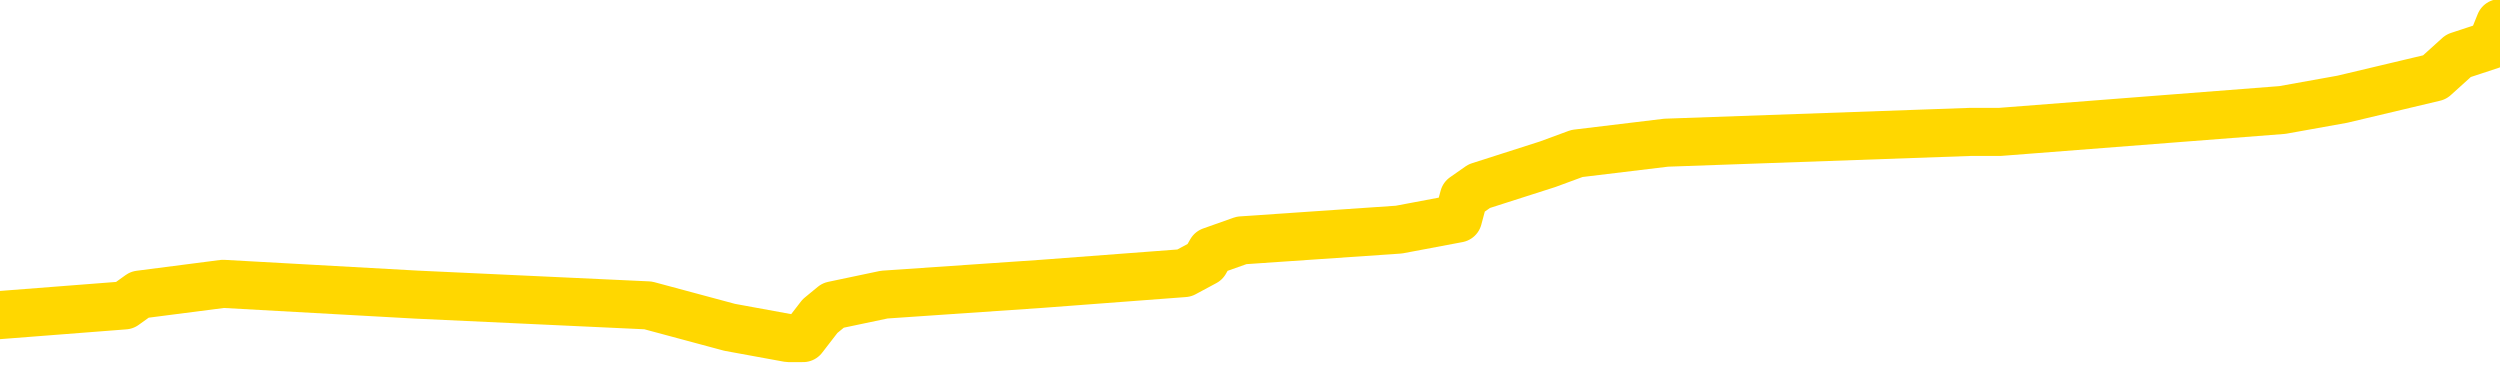 <svg xmlns="http://www.w3.org/2000/svg" version="1.1" viewBox="0 0 6500 1000">
	<path fill="none" stroke="gold" stroke-width="125" stroke-linecap="round" stroke-linejoin="round" d="M0 66435  L-719024 66435 L-718840 66407 L-718350 66350 L-718056 66322 L-717745 66266 L-717510 66238 L-717457 66181 L-717398 66125 L-717244 66096 L-717204 66040 L-717071 66012 L-716779 65983 L-716238 65983 L-715628 65955 L-715580 65955 L-714940 65927 L-714906 65927 L-714381 65927 L-714248 65899 L-713858 65842 L-713530 65786 L-713413 65729 L-713202 65673 L-712485 65673 L-711915 65645 L-711808 65645 L-711633 65616 L-711412 65560 L-711010 65532 L-710984 65475 L-710056 65419 L-709969 65362 L-709887 65306 L-709817 65249 L-709519 65221 L-709367 65165 L-707477 65193 L-707376 65193 L-707114 65193 L-706820 65221 L-706679 65165 L-706430 65165 L-706395 65136 L-706236 65108 L-705773 65052 L-705520 65023 L-705307 64967 L-705056 64939 L-704707 64911 L-703780 64854 L-703686 64798 L-703275 64769 L-702105 64713 L-700916 64685 L-700823 64628 L-700796 64572 L-700530 64515 L-700231 64459 L-700102 64402 L-700065 64346 L-699250 64346 L-698866 64374 L-697806 64402 L-697744 64402 L-697479 64967 L-697008 65503 L-696815 66040 L-696552 66576 L-696215 66548 L-696079 66520 L-695624 66492 L-694881 66463 L-694863 66435 L-694698 66379 L-694630 66379 L-694114 66350 L-693085 66350 L-692889 66322 L-692400 66294 L-692038 66266 L-691629 66266 L-691244 66294 L-689540 66294 L-689442 66294 L-689371 66294 L-689309 66294 L-689125 66266 L-688788 66266 L-688148 66238 L-688071 66209 L-688010 66209 L-687823 66181 L-687743 66181 L-687566 66153 L-687547 66125 L-687317 66125 L-686929 66096 L-686041 66096 L-686001 66068 L-685913 66040 L-685886 65983 L-684878 65955 L-684728 65899 L-684704 65870 L-684571 65842 L-684531 65814 L-683273 65786 L-683215 65786 L-682675 65758 L-682623 65758 L-682576 65758 L-682181 65729 L-682041 65701 L-681841 65673 L-681695 65673 L-681530 65673 L-681253 65701 L-680895 65701 L-680342 65673 L-679697 65645 L-679439 65588 L-679285 65560 L-678884 65532 L-678844 65503 L-678723 65475 L-678661 65503 L-678647 65503 L-678554 65503 L-678260 65475 L-678109 65362 L-677779 65306 L-677701 65249 L-677625 65221 L-677398 65136 L-677332 65080 L-677104 65023 L-677052 64967 L-676887 64939 L-675881 64911 L-675698 64882 L-675147 64854 L-674754 64798 L-674356 64769 L-673506 64713 L-673428 64685 L-672849 64656 L-672408 64656 L-672167 64628 L-672009 64628 L-671609 64572 L-671588 64572 L-671143 64544 L-670738 64515 L-670602 64459 L-670427 64402 L-670290 64346 L-670040 64289 L-669040 64261 L-668958 64233 L-668823 64205 L-668784 64177 L-667894 64148 L-667678 64120 L-667235 64092 L-667118 64064 L-667061 64035 L-666385 64035 L-666284 64007 L-666256 64007 L-664914 63979 L-664508 63951 L-664469 63922 L-663540 63894 L-663442 63866 L-663309 63838 L-662905 63809 L-662879 63781 L-662786 63753 L-662569 63725 L-662158 63668 L-661005 63612 L-660713 63555 L-660684 63499 L-660076 63471 L-659826 63414 L-659807 63386 L-658877 63358 L-658826 63301 L-658703 63273 L-658686 63217 L-658530 63188 L-658355 63132 L-658218 63104 L-658162 63075 L-658054 63047 L-657969 63019 L-657735 62991 L-657660 62963 L-657352 62934 L-657234 62906 L-657064 62878 L-656973 62850 L-656870 62850 L-656847 62821 L-656770 62821 L-656672 62765 L-656305 62737 L-656201 62708 L-655697 62680 L-655245 62652 L-655207 62624 L-655183 62595 L-655142 62567 L-655014 62539 L-654913 62511 L-654471 62483 L-654189 62454 L-653597 62426 L-653466 62398 L-653192 62341 L-653039 62313 L-652886 62285 L-652801 62228 L-652723 62200 L-652537 62172 L-652487 62172 L-652459 62144 L-652380 62116 L-652356 62087 L-652073 62031 L-651469 61974 L-650474 61946 L-650176 61918 L-649442 61890 L-649197 61861 L-649108 61833 L-648530 61805 L-647832 61777 L-647080 61749 L-646761 61720 L-646378 61664 L-646301 61636 L-645667 61607 L-645481 61579 L-645393 61579 L-645264 61579 L-644951 61551 L-644902 61523 L-644760 61494 L-644738 61466 L-643770 61438 L-643225 61410 L-642747 61410 L-642686 61410 L-642362 61410 L-642341 61381 L-642278 61381 L-642068 61353 L-641991 61325 L-641937 61297 L-641914 61269 L-641875 61240 L-641859 61212 L-641102 61184 L-641085 61156 L-640286 61127 L-640133 61099 L-639228 61071 L-638722 61043 L-638493 60986 L-638451 60986 L-638336 60958 L-638160 60930 L-637405 60958 L-637270 60930 L-637106 60902 L-636788 60873 L-636612 60817 L-635590 60760 L-635567 60704 L-635316 60676 L-635103 60619 L-634469 60591 L-634231 60535 L-634198 60478 L-634020 60422 L-633940 60365 L-633850 60337 L-633786 60280 L-633345 60224 L-633322 60196 L-632781 60167 L-632525 60139 L-632030 60111 L-631153 60083 L-631116 60055 L-631064 60026 L-631023 59998 L-630905 59970 L-630629 59942 L-630422 59885 L-630225 59829 L-630201 59772 L-630151 59716 L-630112 59688 L-630034 59659 L-629437 59603 L-629376 59575 L-629273 59546 L-629119 59518 L-628487 59490 L-627806 59462 L-627503 59405 L-627157 59377 L-626959 59349 L-626911 59292 L-626590 59264 L-625963 59236 L-625816 59208 L-625780 59179 L-625722 59151 L-625645 59095 L-625404 59095 L-625316 59066 L-625222 59038 L-624928 59010 L-624793 58982 L-624733 58953 L-624696 58897 L-624424 58897 L-623418 58869 L-623243 58841 L-623192 58841 L-622899 58812 L-622707 58756 L-622374 58728 L-621867 58699 L-621305 58643 L-621290 58586 L-621274 58558 L-621173 58502 L-621059 58445 L-621019 58389 L-620982 58361 L-620916 58361 L-620888 58332 L-620749 58361 L-620456 58361 L-620406 58361 L-620301 58361 L-620036 58332 L-619572 58304 L-619427 58304 L-619373 58248 L-619315 58219 L-619124 58191 L-618759 58163 L-618545 58163 L-618350 58163 L-618292 58163 L-618233 58107 L-618079 58078 L-617810 58050 L-617380 58191 L-617364 58191 L-617287 58163 L-617223 58135 L-617094 57937 L-617070 57909 L-616786 57881 L-616738 57852 L-616684 57824 L-616221 57796 L-616183 57796 L-616142 57768 L-615952 57739 L-615471 57711 L-614984 57683 L-614968 57655 L-614930 57627 L-614673 57598 L-614596 57542 L-614366 57514 L-614350 57457 L-614055 57401 L-613613 57372 L-613166 57344 L-612662 57316 L-612508 57288 L-612221 57260 L-612181 57203 L-611850 57175 L-611628 57147 L-611111 57090 L-611035 57062 L-610788 57005 L-610593 56949 L-610533 56921 L-609757 56892 L-609683 56892 L-609452 56864 L-609436 56864 L-609374 56836 L-609178 56808 L-608714 56808 L-608691 56780 L-608561 56780 L-607260 56780 L-607244 56780 L-607166 56751 L-607073 56751 L-606856 56751 L-606703 56723 L-606525 56751 L-606471 56780 L-606184 56808 L-606144 56808 L-605775 56808 L-605335 56808 L-605151 56808 L-604830 56780 L-604535 56780 L-604089 56723 L-604017 56695 L-603555 56638 L-603117 56610 L-602935 56582 L-601481 56525 L-601349 56497 L-600892 56441 L-600666 56413 L-600280 56356 L-599763 56300 L-598809 56243 L-598015 56187 L-597340 56158 L-596915 56102 L-596604 56074 L-596374 55989 L-595690 55904 L-595677 55820 L-595467 55707 L-595445 55678 L-595271 55622 L-594321 55594 L-594053 55537 L-593238 55509 L-592927 55453 L-592890 55424 L-592832 55368 L-592216 55340 L-591578 55283 L-589952 55255 L-589278 55227 L-588636 55227 L-588558 55227 L-588502 55227 L-588466 55227 L-588438 55199 L-588326 55142 L-588308 55114 L-588285 55086 L-588132 55057 L-588078 55001 L-588000 54973 L-587881 54944 L-587783 54916 L-587666 54888 L-587396 54832 L-587127 54803 L-587109 54747 L-586909 54719 L-586763 54662 L-586536 54634 L-586402 54606 L-586093 54577 L-586033 54549 L-585680 54493 L-585331 54464 L-585230 54436 L-585166 54380 L-585106 54352 L-584722 54295 L-584341 54267 L-584237 54239 L-583976 54210 L-583705 54154 L-583546 54126 L-583513 54097 L-583452 54069 L-583310 54041 L-583126 54013 L-583082 53985 L-582794 53985 L-582778 53956 L-582544 53956 L-582483 53928 L-582445 53928 L-581865 53900 L-581732 53872 L-581708 53759 L-581690 53561 L-581673 53335 L-581656 53109 L-581632 52883 L-581616 52714 L-581595 52516 L-581578 52319 L-581555 52206 L-581538 52093 L-581516 52008 L-581500 51952 L-581451 51867 L-581379 51782 L-581344 51641 L-581320 51528 L-581284 51415 L-581243 51302 L-581206 51246 L-581190 51133 L-581166 51048 L-581129 50992 L-581112 50907 L-581089 50851 L-581071 50794 L-581053 50738 L-581037 50681 L-581008 50597 L-580982 50512 L-580936 50484 L-580920 50427 L-580878 50399 L-580830 50343 L-580759 50286 L-580744 50230 L-580728 50173 L-580665 50145 L-580626 50117 L-580587 50088 L-580421 50060 L-580356 50032 L-580340 50004 L-580296 49947 L-580237 49919 L-580025 49891 L-579991 49863 L-579949 49834 L-579871 49806 L-579334 49778 L-579255 49750 L-579151 49693 L-579062 49665 L-578886 49637 L-578536 49608 L-578380 49580 L-577942 49552 L-577785 49524 L-577655 49496 L-576952 49439 L-576750 49411 L-575790 49354 L-575307 49326 L-575208 49326 L-575116 49298 L-574871 49270 L-574798 49241 L-574355 49185 L-574259 49157 L-574244 49129 L-574228 49100 L-574203 49072 L-573737 49044 L-573520 49016 L-573381 48987 L-573087 48959 L-572998 48931 L-572957 48903 L-572927 48874 L-572755 48846 L-572696 48818 L-572619 48790 L-572539 48761 L-572469 48761 L-572160 48733 L-572075 48705 L-571861 48677 L-571826 48649 L-571142 48620 L-571044 48592 L-570838 48564 L-570792 48536 L-570513 48507 L-570451 48479 L-570434 48423 L-570356 48394 L-570048 48338 L-570024 48310 L-569970 48253 L-569947 48225 L-569825 48197 L-569689 48140 L-569445 48112 L-569319 48112 L-568672 48084 L-568656 48084 L-568632 48084 L-568451 48027 L-568375 47999 L-568283 47971 L-567856 47943 L-567440 47915 L-567047 47858 L-566968 47830 L-566949 47802 L-566586 47773 L-566349 47745 L-566121 47717 L-565808 47689 L-565730 47660 L-565649 47604 L-565471 47547 L-565456 47519 L-565190 47463 L-565110 47435 L-564880 47406 L-564654 47378 L-564338 47378 L-564163 47350 L-563802 47350 L-563410 47322 L-563341 47265 L-563277 47237 L-563137 47180 L-563085 47152 L-562983 47096 L-562482 47068 L-562284 47039 L-562038 47011 L-561852 46983 L-561553 46955 L-561476 46926 L-561310 46870 L-560426 46842 L-560397 46785 L-560274 46729 L-559696 46701 L-559618 46672 L-558904 46672 L-558592 46672 L-558379 46672 L-558362 46672 L-557976 46672 L-557451 46616 L-557005 46588 L-556675 46559 L-556522 46531 L-556197 46531 L-556018 46503 L-555937 46503 L-555730 46446 L-555555 46418 L-554626 46390 L-553737 46362 L-553698 46333 L-553470 46333 L-553090 46305 L-552303 46277 L-552069 46249 L-551993 46221 L-551635 46192 L-551063 46136 L-550796 46108 L-550410 46079 L-550306 46079 L-550136 46079 L-549518 46079 L-549307 46079 L-548999 46079 L-548946 46051 L-548818 46023 L-548765 45995 L-548646 45966 L-548310 45910 L-547350 45882 L-547219 45825 L-547017 45797 L-546386 45769 L-546075 45741 L-545661 45712 L-545633 45684 L-545488 45656 L-545068 45628 L-543735 45628 L-543688 45599 L-543560 45543 L-543543 45515 L-542965 45458 L-542760 45430 L-542730 45402 L-542689 45374 L-542632 45345 L-542594 45317 L-542516 45289 L-542373 45261 L-541919 45232 L-541800 45204 L-541515 45176 L-541142 45148 L-541046 45119 L-540719 45091 L-540365 45063 L-540195 45035 L-540148 45007 L-540039 44978 L-539950 44950 L-539922 44922 L-539845 44865 L-539542 44837 L-539508 44781 L-539436 44752 L-539069 44724 L-538733 44696 L-538652 44696 L-538432 44668 L-538261 44640 L-538233 44611 L-537736 44583 L-537187 44527 L-536306 44498 L-536208 44442 L-536131 44414 L-535857 44385 L-535609 44329 L-535535 44301 L-535474 44244 L-535355 44216 L-535312 44188 L-535202 44160 L-535126 44103 L-534425 44075 L-534180 44047 L-534140 44018 L-533983 43990 L-533384 43990 L-533157 43990 L-533065 43990 L-532590 43990 L-531993 43934 L-531473 43905 L-531452 43877 L-531307 43849 L-530987 43849 L-530445 43849 L-530213 43849 L-530042 43849 L-529556 43821 L-529328 43793 L-529243 43764 L-528897 43736 L-528571 43736 L-528048 43708 L-527721 43680 L-527120 43651 L-526923 43595 L-526871 43567 L-526830 43538 L-526549 43510 L-525864 43454 L-525554 43426 L-525529 43369 L-525338 43341 L-525115 43313 L-525029 43284 L-524366 43228 L-524341 43200 L-524120 43143 L-523790 43115 L-523438 43059 L-523233 43030 L-523000 42974 L-522742 42946 L-522553 42889 L-522506 42861 L-522279 42833 L-522244 42804 L-522088 42776 L-521873 42748 L-521700 42720 L-521609 42691 L-521331 42663 L-521088 42635 L-520772 42607 L-520346 42607 L-520309 42607 L-519825 42607 L-519592 42607 L-519380 42579 L-519154 42550 L-518604 42550 L-518357 42522 L-517523 42522 L-517467 42494 L-517445 42466 L-517288 42437 L-516826 42409 L-516785 42381 L-516445 42324 L-516312 42296 L-516089 42268 L-515517 42240 L-515045 42212 L-514851 42183 L-514658 42155 L-514468 42127 L-514367 42099 L-513998 42070 L-513952 42042 L-513871 42014 L-512577 41986 L-512529 41957 L-512260 41957 L-512115 41957 L-511564 41957 L-511448 41929 L-511366 41901 L-511007 41873 L-510783 41845 L-510502 41816 L-510173 41760 L-509665 41732 L-509552 41703 L-509473 41675 L-509309 41647 L-509015 41647 L-508546 41647 L-508349 41675 L-508299 41675 L-507649 41647 L-507527 41619 L-507073 41619 L-507037 41590 L-506569 41562 L-506458 41534 L-506442 41506 L-506226 41506 L-506045 41477 L-505513 41477 L-504484 41477 L-504284 41449 L-503826 41421 L-502878 41365 L-502779 41336 L-502425 41280 L-502365 41252 L-502350 41223 L-502315 41195 L-501945 41167 L-501825 41139 L-501583 41110 L-501420 41082 L-501232 41054 L-501111 41026 L-500041 40969 L-499183 40941 L-498970 40885 L-498873 40856 L-498699 40800 L-498366 40772 L-498294 40743 L-498236 40715 L-498061 40715 L-497672 40687 L-497437 40659 L-497326 40630 L-497208 40602 L-496228 40574 L-496202 40546 L-495608 40489 L-495575 40489 L-495427 40461 L-495142 40433 L-494231 40433 L-493284 40433 L-493131 40405 L-493029 40405 L-492897 40376 L-492754 40348 L-492728 40320 L-492614 40292 L-492395 40263 L-491714 40235 L-491584 40207 L-491281 40179 L-491041 40122 L-490709 40094 L-490070 40066 L-489727 40009 L-489666 39981 L-489510 39981 L-488588 39981 L-488118 39981 L-488074 39981 L-488062 39953 L-488020 39925 L-487998 39896 L-487971 39868 L-487828 39840 L-487405 39812 L-487070 39812 L-486879 39784 L-486450 39784 L-486262 39755 L-485873 39699 L-485339 39671 L-484966 39642 L-484945 39642 L-484695 39614 L-484577 39586 L-484501 39558 L-484365 39529 L-484325 39501 L-484246 39473 L-483851 39445 L-483355 39416 L-483243 39360 L-483070 39332 L-482762 39304 L-482315 39275 L-481992 39247 L-481849 39191 L-481422 39134 L-481269 39078 L-481214 39021 L-480400 38993 L-480380 38965 L-480008 38937 L-479951 38937 L-478822 38908 L-478754 38908 L-478196 38880 L-478001 38852 L-477865 38824 L-477632 38795 L-477285 38767 L-477250 38711 L-477215 38682 L-477147 38626 L-476798 38598 L-476626 38570 L-476141 38541 L-476124 38513 L-475799 38485 L-475642 38457 L-474501 38400 L-474476 38372 L-474284 38315 L-474091 38287 L-473841 38259 L-473823 38231 L-472803 38202 L-472506 38174 L-472430 38146 L-472294 38090 L-472118 38061 L-471541 38005 L-471326 37977 L-471262 37948 L-471131 37920 L-471095 37864 L-470571 37835 L-470433 48959 L-470419 48959 L-470396 48959 L-470376 48959 L-470149 37807 L-469373 37807 L-469331 37807 L-468964 37807 L-468885 37779 L-468833 37751 L-468160 37723 L-467417 37694 L-466993 37694 L-466545 37666 L-465483 37638 L-465172 37581 L-464762 37581 L-464690 37553 L-464165 37553 L-464071 37553 L-464053 37553 L-463608 37525 L-463423 37468 L-462643 37412 L-461970 37384 L-461558 37299 L-461326 37243 L-461186 37214 L-461104 37158 L-461084 37130 L-461008 37130 L-460879 37101 L-460563 37130 L-460338 37130 L-460013 37101 L-459951 37101 L-459581 37101 L-459548 37101 L-459339 37101 L-458672 37101 L-458594 37101 L-458436 37045 L-458326 37045 L-457999 37017 L-457844 36988 L-457504 36988 L-457447 36932 L-457108 36876 L-456905 36847 L-456852 36791 L-455475 36763 L-455346 36734 L-454912 36706 L-454592 36678 L-453764 36621 L-453641 36593 L-452910 36537 L-452754 36480 L-452713 36452 L-452660 36424 L-452636 36396 L-452522 36367 L-452226 36339 L-451936 36311 L-451882 36283 L-451761 36254 L-451731 36226 L-451631 36198 L-451187 36198 L-451036 36170 L-450200 36170 L-449658 36142 L-449323 36142 L-449308 36113 L-449232 36085 L-449116 36057 L-448921 36029 L-448657 36000 L-447823 35972 L-447726 35944 L-447205 35916 L-447163 35887 L-447064 35859 L-446236 35859 L-446101 35831 L-445762 35831 L-445208 35803 L-444828 35774 L-444665 35746 L-444355 35718 L-443543 35690 L-443236 35662 L-442968 35662 L-442646 35662 L-442326 35690 L-442050 35690 L-441221 35633 L-441126 35605 L-441034 35520 L-440929 35436 L-440543 35351 L-440063 35295 L-440046 35266 L-439927 35238 L-439560 35182 L-439465 35153 L-438631 35097 L-438554 35069 L-438254 35040 L-438164 35012 L-437756 34956 L-437646 34899 L-436947 34871 L-436474 34843 L-436414 34815 L-436195 34758 L-435921 34730 L-435808 34702 L-434781 34673 L-434394 34645 L-434374 34617 L-434041 34589 L-433797 34560 L-433363 34532 L-433253 34504 L-433136 34476 L-432684 34419 L-432093 34391 L-431757 34363 L-429864 34335 L-429750 34278 L-429539 34250 L-428220 34222 L-428114 27869 L-428048 21602 L-428012 15814 L-427950 15814 L-427450 22110 L-426775 28321 L-426753 34052 L-426483 33996 L-425515 33996 L-424826 33968 L-424664 33939 L-424123 33911 L-424033 33883 L-423014 33855 L-422066 33798 L-421700 33826 L-421598 33855 L-421009 33855 L-420950 33855 L-420849 33826 L-420409 33770 L-420302 33742 L-419860 33714 L-418860 33629 L-418604 33544 L-418501 33459 L-418371 33403 L-418004 33346 L-417423 33290 L-417392 33262 L-417077 33234 L-415094 33205 L-414978 33177 L-414910 33177 L-414552 33149 L-412933 33121 L-412756 33121 L-412611 33121 L-411789 33149 L-411736 33177 L-411681 33177 L-411247 33177 L-410267 33205 L-410193 33205 L-409108 33177 L-408895 33177 L-408179 33121 L-407791 33092 L-407572 33036 L-407252 32979 L-406759 32923 L-406631 32895 L-406402 32838 L-406170 32782 L-406111 32754 L-405821 32725 L-405549 32669 L-404519 32641 L-402854 32612 L-402435 32584 L-402298 32556 L-402141 32556 L-401836 32528 L-401608 32471 L-401450 32443 L-401290 32387 L-401121 32330 L-401074 32302 L-401020 32274 L-400999 32274 L-400613 32245 L-400363 32245 L-400092 32245 L-399932 32245 L-399842 32245 L-398183 32245 L-398018 32274 L-397638 32245 L-397178 32245 L-396569 32189 L-395475 32161 L-395044 32132 L-395013 32104 L-394951 32076 L-394933 32048 L-393229 32020 L-393187 31991 L-392721 31963 L-392534 31935 L-392502 31878 L-391907 31850 L-391857 31822 L-391534 31794 L-391484 31765 L-391273 31737 L-391255 31709 L-390989 31653 L-390936 31624 L-390467 31596 L-389957 31540 L-389878 31540 L-389584 31511 L-389567 31483 L-389529 31455 L-389458 31427 L-389300 31398 L-388354 31398 L-388298 31398 L-387777 31398 L-387585 31370 L-387484 31370 L-387258 31342 L-386748 31342 L-386360 32104 L-386290 32104 L-385942 32076 L-385585 32048 L-384456 31229 L-384405 31173 L-384179 31144 L-384145 31116 L-384020 31060 L-383921 31060 L-383656 31060 L-382916 31088 L-382338 31088 L-382044 31088 L-381338 31088 L-381160 31060 L-381136 31060 L-380500 31031 L-380189 31003 L-379793 31003 L-379763 30975 L-379742 30947 L-379588 30918 L-378903 30918 L-378887 30918 L-378547 30918 L-378274 30890 L-378237 30862 L-378181 30806 L-378159 30777 L-378087 30749 L-377755 30721 L-377649 30693 L-377620 30636 L-377422 30608 L-377269 30580 L-376401 30551 L-375839 30495 L-375823 30495 L-375721 30467 L-375619 30495 L-375473 30495 L-375394 30495 L-375357 30467 L-375301 30439 L-375228 30410 L-375083 30382 L-374601 30382 L-374197 30354 L-373330 30382 L-373310 30382 L-373053 30382 L-372976 30382 L-372947 30354 L-372936 30297 L-372919 30269 L-372626 30241 L-372587 30213 L-372515 30184 L-372441 30156 L-372236 30128 L-372076 30043 L-371775 29959 L-371698 29846 L-371681 29761 L-371464 29704 L-371233 29704 L-371123 29733 L-370753 29761 L-370595 29761 L-370364 29761 L-370195 29761 L-370050 29733 L-369918 29704 L-368642 29648 L-368239 29592 L-368178 29563 L-368061 29507 L-367636 29479 L-367621 29422 L-367559 29394 L-367285 29337 L-367173 29309 L-366891 29253 L-366613 29225 L-366188 29168 L-366166 29140 L-366088 29112 L-365962 29083 L-365376 29055 L-364984 29027 L-364649 28999 L-364060 28970 L-363957 28970 L-363787 28942 L-363651 28942 L-362823 28914 L-361638 28886 L-361602 28857 L-361546 28857 L-361326 28829 L-361121 28829 L-360966 28829 L-360709 28801 L-360633 28773 L-360090 28745 L-360054 28716 L-359805 28688 L-359417 28660 L-358592 28632 L-358234 28603 L-357923 28603 L-357665 28575 L-357442 28547 L-357035 28519 L-356919 28490 L-356735 28462 L-356682 28462 L-356494 28434 L-356323 28406 L-356294 28378 L-356014 28349 L-355703 28321 L-355565 28293 L-355256 28265 L-355062 28265 L-355046 28236 L-354327 28236 L-354193 28180 L-353896 28152 L-353805 28123 L-353205 28123 L-353166 28095 L-353088 28067 L-352467 28039 L-352316 27982 L-352275 27954 L-351965 27926 L-351773 27898 L-351580 27841 L-351524 27785 L-351216 27756 L-351163 27728 L-351109 27756 L-351083 27756 L-350958 27756 L-350147 27728 L-350071 27700 L-349530 27672 L-349262 27643 L-348602 27615 L-347695 27587 L-347453 27559 L-346921 27531 L-346704 27502 L-345596 27531 L-345546 27531 L-344771 27531 L-344223 27502 L-344112 27474 L-343959 27418 L-343904 27389 L-343738 27361 L-343361 27333 L-342913 27305 L-342859 27276 L-342704 27248 L-342024 27220 L-341804 27192 L-341286 27164 L-340437 27107 L-340421 27079 L-338630 27051 L-338076 27022 L-337959 26994 L-336953 26966 L-336916 26938 L-336684 26938 L-336591 26938 L-336551 26938 L-336219 26909 L-335867 26881 L-335602 26825 L-335315 26797 L-335005 26740 L-334751 26684 L-334657 26655 L-334167 26627 L-333960 26599 L-333394 26571 L-333280 26599 L-332928 26571 L-332877 26571 L-332837 26571 L-332233 26514 L-331500 26458 L-330918 26401 L-330683 26345 L-330142 26260 L-329990 26204 L-329488 26175 L-329279 26119 L-329256 26119 L-329197 26091 L-328234 26091 L-328057 26062 L-327615 26034 L-327590 25978 L-327435 25950 L-327354 25950 L-327203 25978 L-326557 25978 L-326507 25950 L-325387 25921 L-324403 25893 L-324341 25865 L-323621 25837 L-322756 25808 L-322377 25780 L-322158 25780 L-321399 25752 L-321347 25724 L-321037 25667 L-320186 25667 L-319993 25639 L-319816 25611 L-319592 25611 L-319465 25583 L-319273 25583 L-319040 25554 L-318871 25583 L-318584 25554 L-318305 25554 L-318222 25526 L-318051 25498 L-318035 25441 L-317881 25413 L-317842 25385 L-317066 25357 L-316990 25357 L-316758 25300 L-316331 25272 L-315985 25244 L-315402 25215 L-315133 25215 L-314874 25215 L-314745 25159 L-314729 25131 L-314615 25103 L-314591 25074 L-314357 25046 L-314321 25018 L-313005 25018 L-312949 24990 L-312270 24933 L-311698 24933 L-311572 24933 L-311419 24933 L-311342 24933 L-311030 24877 L-310757 24848 L-310668 24792 L-310566 24792 L-309638 24764 L-309562 24764 L-309198 24764 L-309174 24736 L-309137 24707 L-308362 24651 L-308270 24623 L-308130 24594 L-307728 24566 L-307466 24566 L-307223 24594 L-307009 24566 L-306928 24566 L-306852 24566 L-306775 24566 L-306589 24594 L-306522 24594 L-306273 24594 L-306218 24566 L-306080 24538 L-306000 24481 L-305887 24453 L-305664 24425 L-305500 24397 L-305459 24369 L-305289 24340 L-304918 24312 L-304904 24284 L-304788 24256 L-304066 24227 L-304030 24199 L-303897 24199 L-303550 24171 L-303138 24171 L-303102 24171 L-303024 24143 L-302985 24114 L-302621 24086 L-302417 24058 L-302402 24030 L-302056 24001 L-301708 24001 L-301382 24001 L-301280 23973 L-301127 23973 L-300933 23945 L-300701 23945 L-300609 23945 L-300453 23945 L-300376 23945 L-300335 23917 L-300222 23889 L-300199 23860 L-299948 23860 L-299809 23804 L-299231 23719 L-298403 23663 L-297915 23606 L-297794 23578 L-297755 23550 L-297743 23522 L-297591 23465 L-297490 23409 L-297257 23380 L-296866 23324 L-296562 23296 L-296546 23267 L-296376 23239 L-296137 23183 L-295541 23183 L-294937 23154 L-294897 23154 L-294857 23154 L-294704 23126 L-294650 23098 L-294588 23070 L-294520 23042 L-294465 22985 L-294440 22957 L-294393 22929 L-294299 22872 L-294162 22844 L-294008 22816 L-293876 22787 L-293835 22787 L-293800 22759 L-293738 22731 L-293464 22675 L-293150 22646 L-293109 22590 L-293024 22562 L-292847 22533 L-292609 22505 L-292252 22477 L-292222 22449 L-291653 22420 L-291530 22392 L-291294 22364 L-291271 22364 L-290990 22336 L-290704 22336 L-290449 22336 L-289877 22308 L-289580 22279 L-289504 22251 L-288805 22223 L-288727 22195 L-288692 22166 L-288666 22138 L-288614 22082 L-288421 22053 L-288280 21997 L-288244 21969 L-288204 21940 L-287609 21912 L-287376 21884 L-287093 22082 L-287038 22251 L-286965 22449 L-286886 22618 L-286650 22562 L-286406 22533 L-286271 22505 L-286164 22477 L-286085 22449 L-285698 22392 L-285571 22364 L-285418 22336 L-285380 22308 L-285234 22279 L-285013 22251 L-284839 22223 L-284770 22195 L-283949 22138 L-283932 22138 L-283638 22110 L-282850 22082 L-282540 22082 L-282394 22053 L-282166 22025 L-281965 21969 L-281028 21940 L-280991 21912 L-280969 21884 L-280928 21828 L-280659 21799 L-280063 21771 L-279999 21743 L-279964 21715 L-279947 21686 L-279252 21686 L-279050 21686 L-279018 21686 L-278685 21686 L-278577 21658 L-277953 21602 L-277448 21573 L-277411 21517 L-276969 21517 L-276873 21489 L-276714 21489 L-276401 21489 L-276388 21489 L-275948 21517 L-275466 21545 L-275337 21545 L-275017 21545 L-274949 21517 L-274645 21517 L-274469 21489 L-274275 21461 L-274032 21404 L-273835 21348 L-273809 21291 L-273231 21263 L-273161 21235 L-272751 21206 L-272697 21178 L-272651 21150 L-272287 21122 L-272141 21094 L-271935 21065 L-271839 21065 L-271684 21037 L-271622 21009 L-271475 20952 L-271374 20924 L-270817 20924 L-270795 20981 L-270623 21009 L-270081 21037 L-270020 21037 L-269966 20981 L-269938 20924 L-269866 20896 L-269850 20839 L-269787 20811 L-269750 20755 L-269595 20726 L-269270 20698 L-268704 20670 L-268689 20642 L-268627 20585 L-268526 20529 L-268479 20529 L-268237 20501 L-267815 20501 L-267660 20501 L-265918 20444 L-265377 20416 L-264433 20388 L-264024 20359 L-263483 20303 L-263286 20275 L-263118 20247 L-262822 20218 L-262707 20190 L-262692 20190 L-262537 20162 L-262397 20134 L-262321 20077 L-262189 20077 L-261841 20077 L-261470 20105 L-260872 20105 L-260697 20105 L-260540 20077 L-260272 20049 L-260120 20049 L-259829 20134 L-259805 20190 L-259722 20247 L-259495 20303 L-258795 20275 L-258668 20247 L-258237 20218 L-258143 20190 L-256938 20190 L-256889 20162 L-256596 20162 L-256192 20134 L-255916 20077 L-255897 20049 L-255779 20021 L-255703 19992 L-255522 19964 L-255042 19936 L-254590 19880 L-254180 19851 L-254150 19823 L-253731 19795 L-253617 19795 L-253499 19795 L-253484 19795 L-253290 19767 L-253268 19710 L-253036 19682 L-252593 19654 L-252273 19597 L-251808 19597 L-251643 19569 L-251488 19541 L-251332 19541 L-250879 19541 L-250560 19541 L-250505 19569 L-250134 19569 L-250096 19597 L-249770 19597 L-249653 19569 L-249554 19541 L-249228 19484 L-248841 19456 L-248580 19428 L-248222 19371 L-247966 19343 L-245795 19315 L-245746 19287 L-245724 19258 L-245312 19258 L-245250 19258 L-245180 19287 L-244949 19287 L-244639 19258 L-244335 19202 L-244291 19174 L-243983 19145 L-243850 19117 L-243634 19089 L-242922 19061 L-242766 19061 L-242628 19033 L-242479 19033 L-242458 19033 L-242264 19004 L-242239 18976 L-242147 18948 L-242126 18920 L-242109 18891 L-242009 18863 L-241080 18835 L-240622 18835 L-239530 18778 L-239108 18778 L-238704 18750 L-238665 18722 L-238412 18694 L-237637 18637 L-237621 18609 L-237597 18581 L-237404 18553 L-236667 18524 L-236398 18496 L-236358 18468 L-235959 18411 L-235934 18383 L-235144 18355 L-234464 18327 L-233093 18298 L-232823 18270 L-232775 18242 L-232237 18186 L-232204 18157 L-232102 18101 L-231779 18073 L-231699 18044 L-231430 18044 L-230518 18016 L-230379 18016 L-230130 17960 L-229585 17960 L-229163 17931 L-228970 17903 L-228954 17903 L-228816 17847 L-228722 17819 L-228595 17790 L-228335 17762 L-228310 17706 L-228219 17677 L-227909 17649 L-227849 17621 L-227732 17621 L-227382 17621 L-226571 17621 L-226340 17564 L-225511 17564 L-225279 17508 L-225062 17480 L-224544 17480 L-223906 17452 L-223489 17423 L-223167 17395 L-222686 17367 L-222261 17367 L-222200 17339 L-221851 17339 L-221810 17310 L-221797 17282 L-221697 17226 L-221652 17226 L-221166 17197 L-220365 17197 L-220031 17197 L-218949 17169 L-218469 17141 L-218446 17113 L-218306 17084 L-217751 17056 L-217054 17028 L-216745 17000 L-216523 16972 L-216418 16943 L-216316 16887 L-215645 16859 L-215551 16830 L-215529 16830 L-215451 16802 L-215273 16802 L-215101 16802 L-214921 16774 L-214907 16746 L-214831 16717 L-214667 16689 L-214152 16661 L-214136 16633 L-213996 16633 L-213633 16605 L-213609 16605 L-213478 16576 L-213454 16548 L-213091 16520 L-212566 16463 L-212472 16435 L-212256 16379 L-212163 16350 L-212138 16322 L-211674 16294 L-211597 16294 L-211195 16266 L-210745 16266 L-209493 16238 L-209454 16209 L-209023 16181 L-208990 16153 L-208271 16125 L-208094 16096 L-207959 16068 L-207652 16040 L-207597 16012 L-207572 15955 L-207556 15899 L-207381 15870 L-207192 15842 L-206684 15842 L-206311 15616 L-205972 15362 L-205934 15136 L-205215 14939 L-205121 14911 L-205082 14882 L-204541 14882 L-204518 14854 L-204115 14826 L-203689 14798 L-203418 14798 L-203239 14769 L-202993 14713 L-202970 14685 L-202913 14628 L-202296 14600 L-201794 14572 L-201407 14572 L-200788 14600 L-200571 14600 L-200416 14628 L-199124 14572 L-199025 14544 L-198582 14487 L-198251 14459 L-197951 14402 L-197708 14374 L-196973 14318 L-196394 14289 L-195565 14261 L-195464 14233 L-194907 14205 L-194769 14177 L-193127 14148 L-193066 14148 L-192972 14148 L-192005 14148 L-191828 14120 L-191541 14120 L-191323 14120 L-191245 14092 L-190973 14092 L-190858 14064 L-190705 14035 L-190395 14007 L-190316 13979 L-190225 13979 L-190148 13951 L-190032 13951 L-189853 13922 L-189761 13894 L-189722 13866 L-189219 13866 L-189001 13838 L-188871 13838 L-188716 13809 L-188662 13781 L-188537 13781 L-188152 13753 L-187644 13725 L-187571 13697 L-187091 13668 L-187014 13640 L-186914 13640 L-186680 13612 L-186216 13612 L-185986 13612 L-185969 13612 L-185737 13612 L-185582 13612 L-185521 13612 L-185328 13584 L-185057 13527 L-184305 13499 L-183352 13499 L-183316 13471 L-183091 13471 L-182652 13471 L-182371 13414 L-182022 13386 L-180953 13358 L-180026 13358 L-179895 13358 L-179848 13358 L-179779 13330 L-179624 13330 L-179547 13273 L-179373 13217 L-178938 13160 L-178734 13132 L-178674 13075 L-178091 13047 L-177937 12991 L-177822 12963 L-177781 12934 L-177612 12906 L-177475 12878 L-177264 12821 L-177186 12793 L-177163 12765 L-176954 12708 L-176544 12680 L-176520 12652 L-176297 12624 L-176151 12595 L-176117 12567 L-176103 12539 L-176081 12511 L-175847 12483 L-175662 12454 L-175445 12426 L-175419 12398 L-174730 12370 L-174626 12341 L-174591 12313 L-174570 12285 L-174376 12257 L-174323 12228 L-174206 12172 L-174125 12172 L-174014 12144 L-173699 12116 L-173240 12087 L-172985 12059 L-172751 12003 L-172621 11974 L-172268 11946 L-172209 11918 L-172056 11890 L-171484 11833 L-171398 11805 L-171244 11749 L-170948 11692 L-170578 11636 L-170275 11579 L-170199 11551 L-169794 11523 L-169626 11523 L-169482 11523 L-168942 11523 L-168881 11523 L-168865 11466 L-168699 11438 L-168493 11410 L-168418 11410 L-168326 11381 L-167916 11353 L-167900 11325 L-167877 11325 L-167684 11297 L-167607 11551 L-167436 11805 L-167374 12031 L-167359 12285 L-166844 12257 L-166623 12228 L-166004 12172 L-165750 12144 L-165556 12116 L-165517 12087 L-165444 12087 L-165378 12087 L-164728 12087 L-164689 12116 L-164515 12116 L-164449 12116 L-163775 12116 L-163386 12059 L-163124 12031 L-162887 12003 L-162809 11946 L-162793 11890 L-162591 11861 L-162220 11805 L-161995 11777 L-161359 11749 L-161339 11749 L-160952 11720 L-160859 11720 L-160801 11692 L-160524 11664 L-160215 11664 L-160138 11636 L-159287 11664 L-158944 11805 L-158507 11974 L-158073 12116 L-157578 12257 L-157429 12228 L-157160 12257 L-155922 12285 L-155866 12341 L-154102 12370 L-153911 12341 L-152901 12313 L-152750 12285 L-152375 12341 L-152054 12398 L-151448 12454 L-151379 12511 L-151202 12483 L-150373 12454 L-150234 12426 L-149848 12398 L-149663 12370 L-149620 12341 L-149500 12313 L-149290 12285 L-148842 12228 L-148494 12200 L-148362 12172 L-147953 12144 L-147603 12144 L-147318 12116 L-147124 12087 L-146969 12087 L-146806 12059 L-146737 12031 L-146637 12031 L-146404 12003 L-146288 12003 L-146234 11974 L-145692 11974 L-145228 11946 L-144046 11946 L-143913 11946 L-143888 11946 L-143835 11946 L-143168 11946 L-142133 11890 L-141939 11861 L-141760 11833 L-141608 11833 L-141567 11805 L-141552 11805 L-141491 11777 L-141166 11749 L-140005 11720 L-139812 11692 L-139634 11664 L-138520 11636 L-137661 11607 L-137554 11607 L-137081 11579 L-136888 11579 L-134566 11551 L-134489 11523 L-134368 11466 L-134333 11438 L-134296 11381 L-134201 11297 L-133986 11240 L-133404 11184 L-133018 11156 L-132245 11127 L-132167 11099 L-131470 11099 L-130929 11099 L-130888 11071 L-130757 11071 L-130293 11043 L-130255 11014 L-130120 10986 L-129752 10958 L-129722 10930 L-129572 10930 L-129172 10902 L-127348 10930 L-126541 10902 L-125822 10902 L-125805 10902 L-125492 10845 L-124930 10817 L-124429 10789 L-123910 10760 L-123888 10732 L-122144 10704 L-121975 10676 L-121780 10647 L-120886 10619 L-120367 10563 L-120157 10535 L-119899 10506 L-119190 10478 L-118239 10450 L-117581 10422 L-117542 10365 L-117255 10337 L-117173 10309 L-117077 10309 L-116945 10280 L-116868 10280 L-116133 10280 L-115796 10252 L-115746 10280 L-115491 10280 L-115204 10252 L-114779 10252 L-114198 10224 L-113940 10224 L-113788 10196 L-113541 10196 L-113502 10196 L-112705 10167 L-112667 10139 L-112490 10139 L-112081 10083 L-111853 10083 L-111776 10083 L-111645 10083 L-111529 10055 L-111181 10026 L-111117 9998 L-110965 9970 L-110224 9942 L-110113 9913 L-109942 9885 L-109903 9857 L-109609 9857 L-109207 9857 L-109031 9857 L-108937 9857 L-108627 9829 L-107826 9800 L-107367 9744 L-106847 9716 L-106359 9688 L-105663 9659 L-104617 9631 L-104348 9631 L-104294 9603 L-104133 9603 L-103882 9603 L-103636 9575 L-103557 9546 L-103343 9490 L-103031 9462 L-102567 9405 L-102553 9377 L-102256 9377 L-102243 9349 L-101252 9321 L-100579 9292 L-100245 9236 L-99628 9236 L-99491 9208 L-98852 9179 L-98722 9151 L-97771 9095 L-97672 9038 L-97112 9010 L-96704 9010 L-96275 9010 L-96184 8982 L-95350 8982 L-94986 8982 L-94947 9010 L-94815 9038 L-94638 9038 L-94421 9038 L-94367 9010 L-94210 8953 L-93957 8925 L-92857 8897 L-92780 8869 L-92560 8841 L-92429 8784 L-92393 8756 L-92200 8728 L-92100 8699 L-91617 8671 L-91332 8643 L-91172 8615 L-91077 8558 L-90806 8530 L-90536 8502 L-90520 8389 L-90381 8304 L-90243 8219 L-89916 8107 L-89607 8050 L-89566 8022 L-89491 7965 L-89375 7937 L-88525 7881 L-88198 7852 L-87867 7824 L-87734 7824 L-87518 7824 L-87502 7824 L-86822 7824 L-86728 7768 L-86705 7739 L-86689 7683 L-86651 7655 L-86239 7598 L-85970 7570 L-85929 7542 L-85561 7542 L-85351 7514 L-84268 7514 L-84252 7485 L-84223 7457 L-84203 7457 L-83826 7401 L-83571 7372 L-83323 7316 L-83184 7260 L-83052 7231 L-82720 7203 L-82627 7175 L-82566 7147 L-82008 7118 L-81947 7090 L-81791 7062 L-81597 7034 L-81404 7005 L-81389 6977 L-81350 6949 L-81312 6921 L-81041 6892 L-80918 6864 L-80885 6836 L-80786 6836 L-80630 6836 L-80489 6836 L-80205 6808 L-79880 6808 L-79184 6780 L-79161 6780 L-78651 6780 L-77805 6780 L-77442 6751 L-77288 6723 L-76684 6723 L-76514 6723 L-76453 6723 L-76398 6695 L-75342 6667 L-75324 6667 L-74418 6667 L-74397 6667 L-74230 6638 L-73987 6638 L-73937 6610 L-73883 6554 L-73745 6525 L-73706 6497 L-72777 6469 L-72722 6469 L-72600 6469 L-72528 6469 L-72413 6469 L-72234 6497 L-71252 6469 L-71113 6469 L-70995 6413 L-70700 6356 L-70453 6328 L-70416 6300 L-70362 6328 L-70340 6328 L-70207 6328 L-70128 6328 L-69990 6300 L-69367 6300 L-69201 6271 L-68737 6271 L-68560 6215 L-68544 6187 L-68483 6158 L-68367 6130 L-67884 6102 L-67189 6074 L-66816 6046 L-66647 6017 L-65680 5989 L-65526 5961 L-65348 5961 L-65255 5933 L-65000 5933 L-64829 5933 L-64182 5904 L-64171 5904 L-63591 5876 L-63453 5876 L-63398 5820 L-62663 5791 L-62624 5763 L-62547 5763 L-61905 5735 L-61130 5735 L-61038 5707 L-60989 5707 L-60974 5678 L-60937 5678 L-60921 5622 L-60858 5594 L-60842 5566 L-60822 5566 L-60667 5537 L-60628 5509 L-60612 5481 L-60573 5453 L-60434 5424 L-60357 5396 L-59993 5368 L-59645 5340 L-58871 5311 L-58269 5283 L-58073 5255 L-57842 5255 L-57705 5227 L-57067 5227 L-56777 5199 L-56756 5199 L-56296 5170 L-56063 5170 L-56008 5142 L-55969 5114 L-55466 5086 L-54916 5057 L-54128 5029 L-53005 5029 L-52111 5001 L-52023 5001 L-51724 4973 L-51652 4944 L-51536 4916 L-50359 4888 L-50011 4860 L-49989 4832 L-49469 4803 L-49323 4775 L-49214 4747 L-49005 4719 L-48850 4690 L-48828 4662 L-48634 4634 L-48557 4606 L-48413 4577 L-47612 4549 L-47466 4521 L-47186 4493 L-47009 4464 L-46699 4436 L-45888 4408 L-44959 4408 L-43367 4380 L-43124 4352 L-42483 4323 L-42288 4295 L-42210 4267 L-41692 4239 L-41460 4239 L-41437 4210 L-41305 4210 L-40966 4182 L-40955 4154 L-40739 4126 L-40702 4097 L-40160 4069 L-39631 4013 L-39564 3985 L-39271 3956 L-38723 3900 L-38688 3872 L-38635 3843 L-38536 3787 L-38303 3787 L-37723 3787 L-37625 3815 L-37551 3815 L-37219 3787 L-36469 3759 L-36430 3730 L-35750 3730 L-35596 3730 L-35270 3702 L-35054 3674 L-34822 3674 L-34526 3646 L-34280 3618 L-33929 3589 L-33875 3561 L-33116 3533 L-32423 3476 L-32072 3420 L-31608 3392 L-30975 3363 L-30566 3335 L-30488 3363 L-30062 3363 L-29420 3335 L-29251 3335 L-28509 3307 L-28321 3279 L-28026 3250 L-27454 3222 L-27429 3194 L-26409 3194 L-25922 3166 L-25829 3166 L-25768 3138 L-25480 3109 L-25194 3081 L-25133 3053 L-24953 3053 L-24242 3025 L-24066 2996 L-23867 2968 L-23716 2940 L-23624 2912 L-23562 2883 L-23020 2883 L-22710 2855 L-22618 2799 L-22541 2742 L-21973 2714 L-21883 2714 L-21628 2658 L-21301 2601 L-21264 2516 L-21109 2432 L-20877 2404 L-20555 2375 L-19422 2347 L-19223 2319 L-18698 2291 L-18453 2291 L-18207 2262 L-18127 2234 L-18107 2178 L-18031 2149 L-17975 2093 L-17898 2065 L-17859 2036 L-17680 1980 L-17643 1952 L-17411 1924 L-16174 1895 L-15847 1867 L-15807 1811 L-15026 1782 L-14879 1754 L-13887 1726 L-13681 1726 L-13255 1726 L-13127 1726 L-12723 1754 L-12635 1726 L-11978 1698 L-11271 1669 L-10663 1641 L-10469 1613 L-10236 1557 L-9618 1528 L-9322 1472 L-8883 1444 L-8728 1415 L-8573 1387 L-7817 1331 L-7467 1302 L-7064 1302 L-7026 1274 L-6020 1274 L-5700 1274 L-5453 1246 L-4753 1190 L-4680 1161 L-4368 1133 L-3287 1105 L-3096 1077 L-2862 1077 L-2667 1048 L-2167 1020 L-1413 1020 L-1300 1020 L-1099 1020 L-1058 992 L-966 964 L-652 935 L-564 907 L-448 879 L-130 879 L-61 851 L-37 822 L324 794 L363 766 L580 738 L1083 766 L1685 794 L1897 851 L2050 879 L2088 879 L2132 822 L2166 794 L2299 766 L2708 738 L3079 710 L3133 681 L3149 653 L3228 625 L3637 597 L3791 568 L3806 512 L3846 484 L4024 427 L4100 399 L4332 371 L5122 343 L5199 343 L5934 286 L6090 258 L6330 201 L6392 145 L6477 117 L6500 60" />
</svg>
